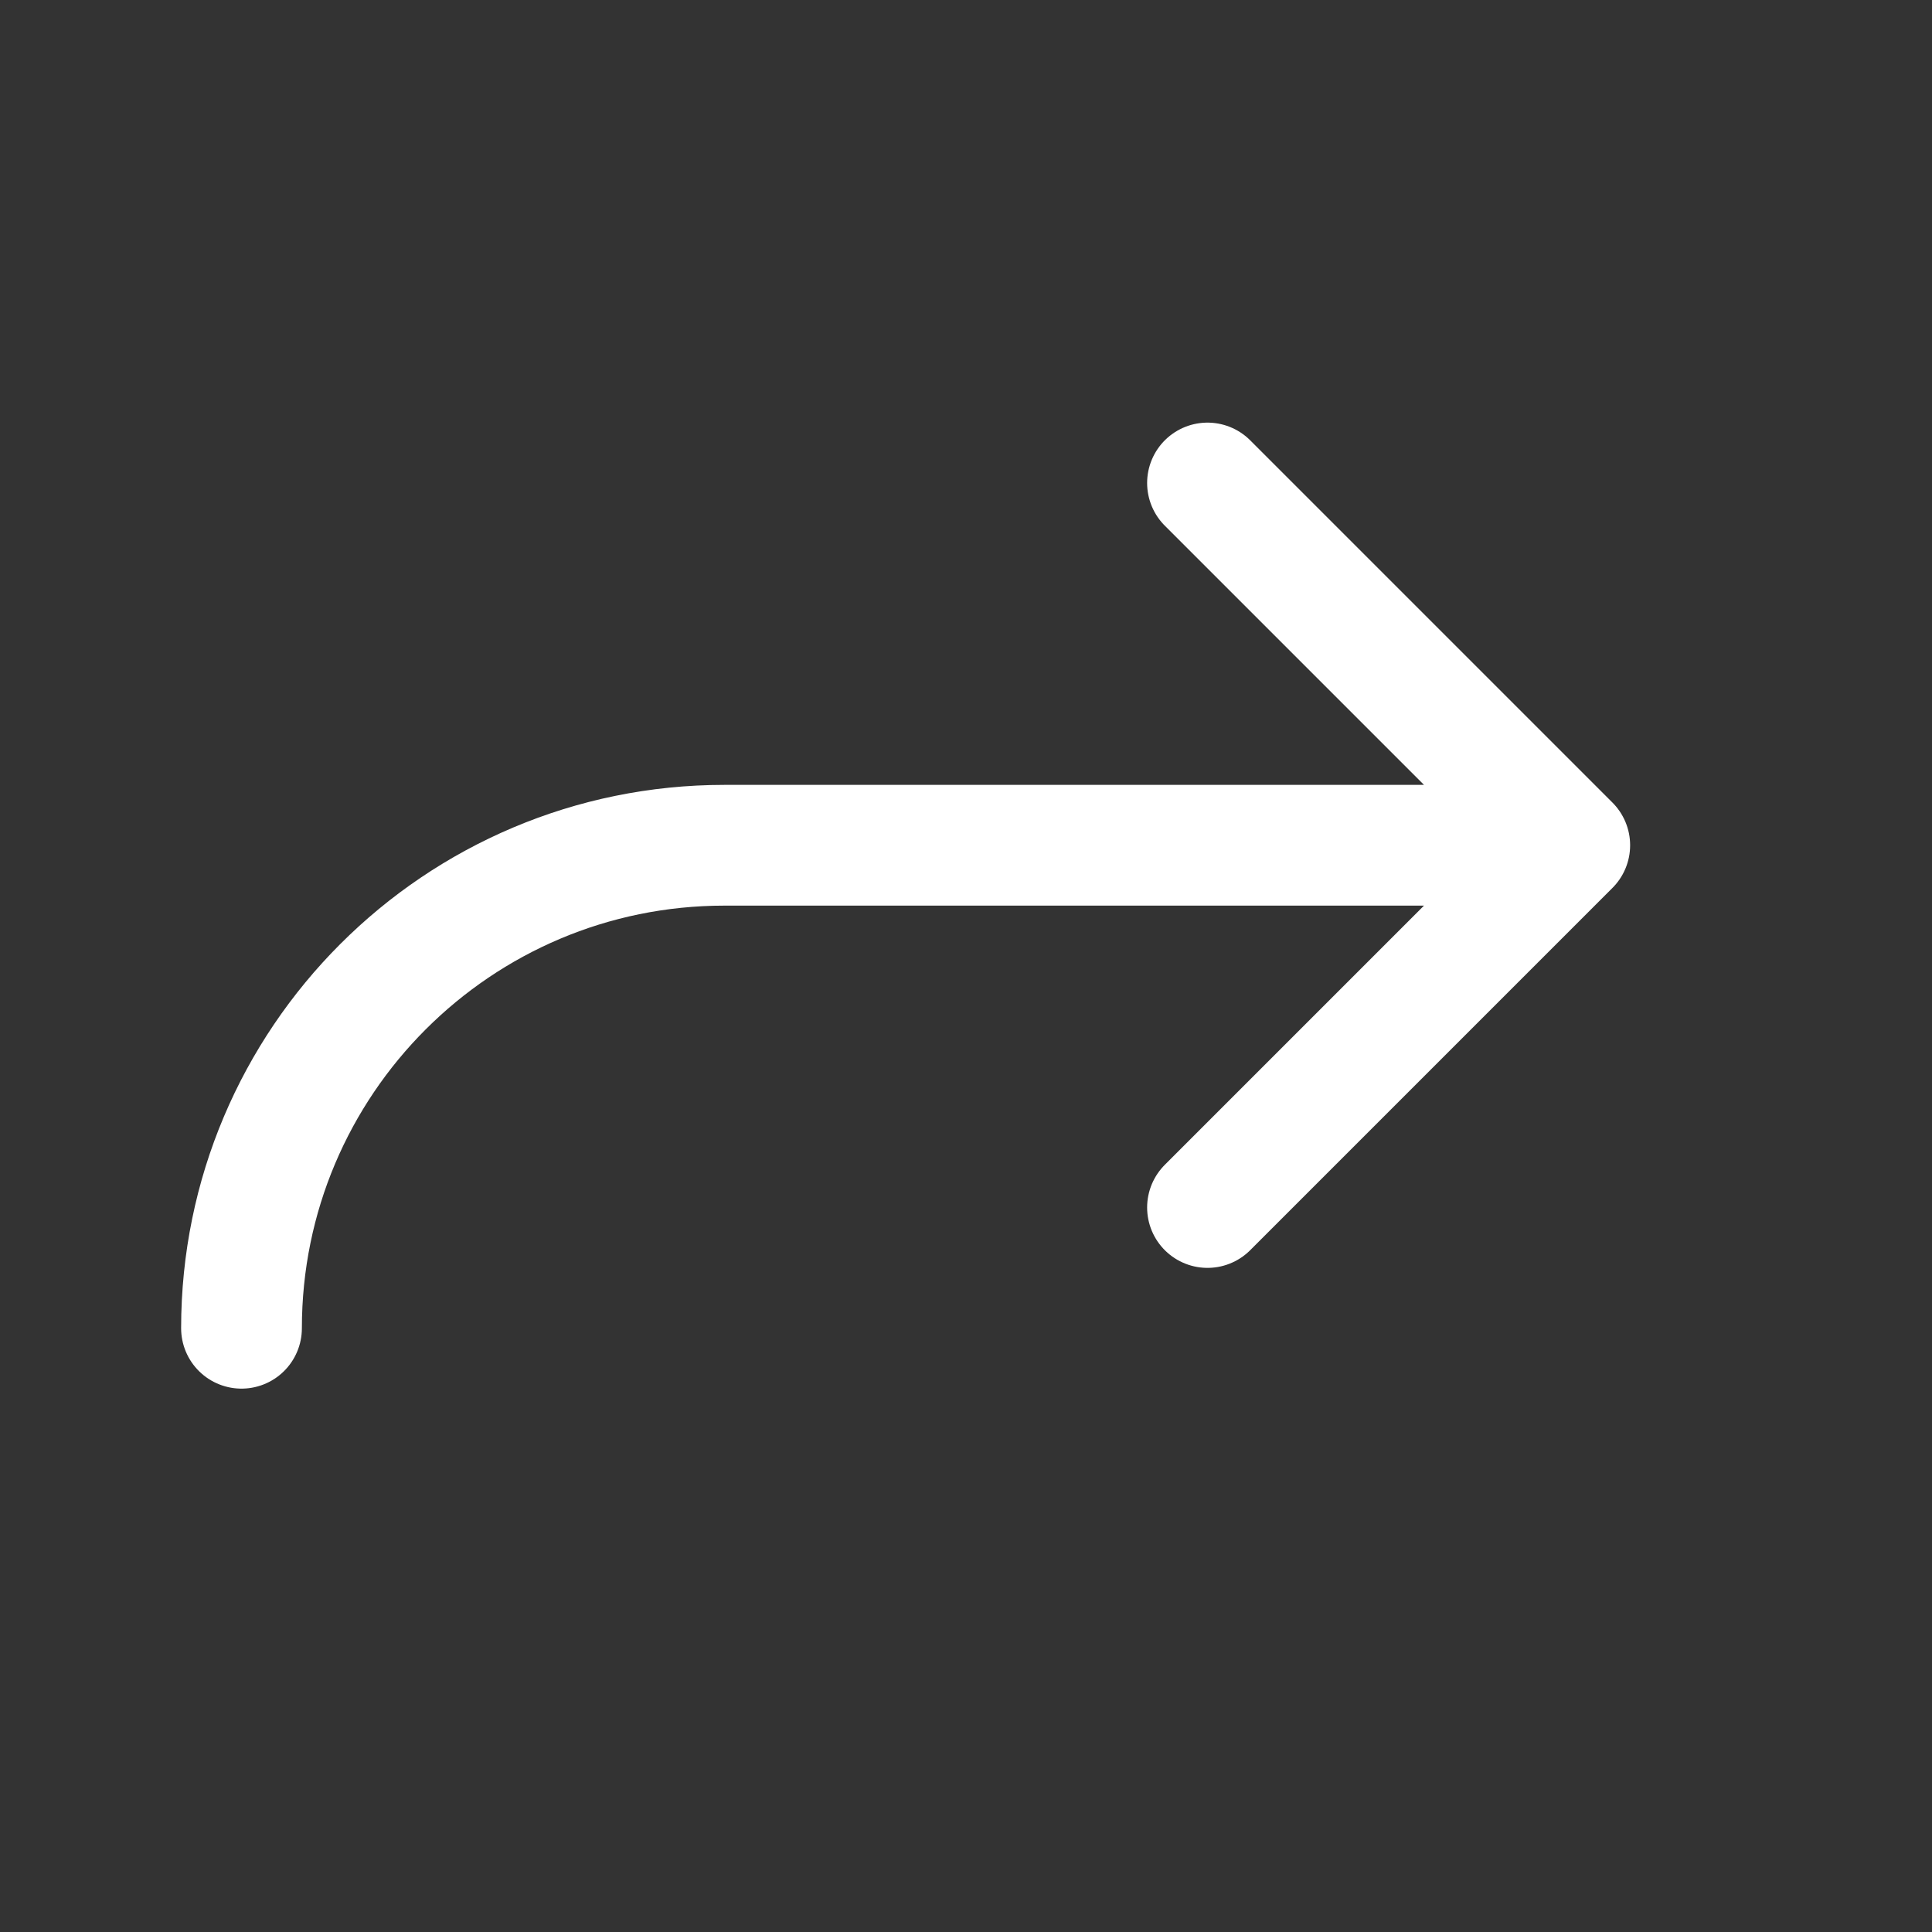<svg xmlns="http://www.w3.org/2000/svg" width="32" height="32" viewBox="0 0 32 32">
  <rect x="0" y="0" width="32" height="32" fill="#333333" stroke="none"/>
  <path fill="none" stroke="#fff" stroke-width="2" stroke-linecap="round" stroke-linejoin="round" d="M20 8L26 14L20 20M26 14H12C7.582 14 4 17.582 4 22V22"/>
</svg> 